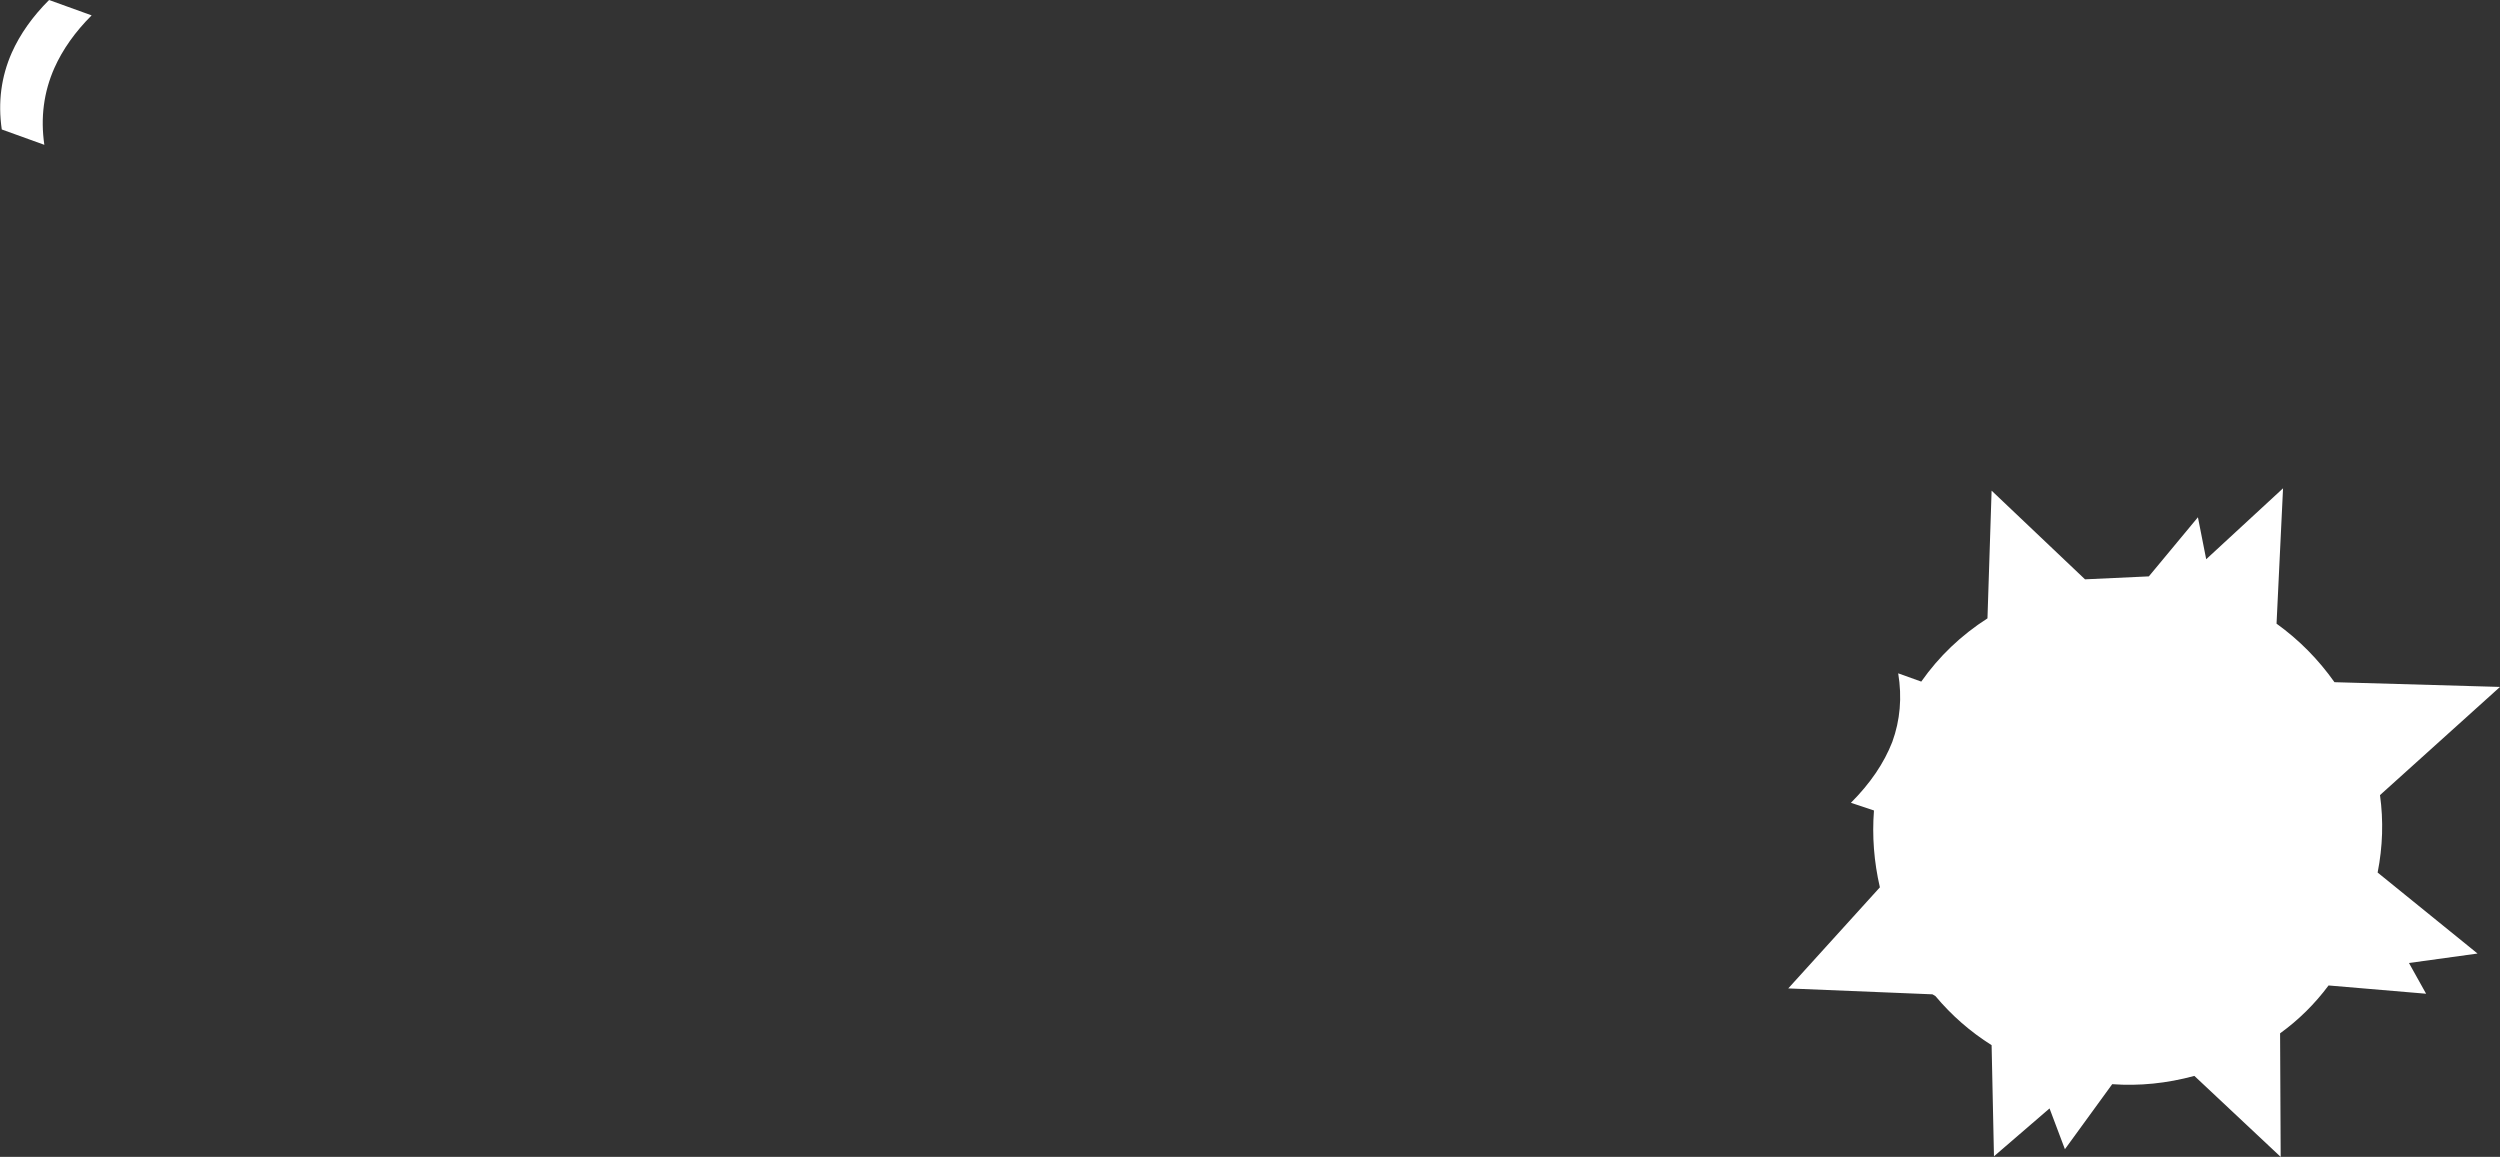 <?xml version="1.0" encoding="UTF-8" standalone="no"?>
<svg xmlns:xlink="http://www.w3.org/1999/xlink" height="97.85px" width="211.45px" xmlns="http://www.w3.org/2000/svg">
  <rect width="100%" height="100%" fill="#333333" stroke="none"/>
  <g transform="matrix(1.0, 0.0, 0.0, 1.0, -251.4, -336.15)">
    <path d="M419.85 377.65 L427.75 385.15 433.15 384.9 437.3 379.9 438.0 383.45 444.5 377.45 443.95 388.9 Q446.8 390.95 448.85 393.85 L462.85 394.25 452.7 403.4 Q453.15 406.65 452.5 409.95 L460.95 416.8 455.15 417.6 456.6 420.2 448.35 419.5 Q446.6 421.85 444.25 423.55 L444.3 434.0 437.0 427.15 Q433.5 428.1 430.05 427.85 L426.05 433.35 424.75 429.9 420.05 433.95 419.85 424.55 Q417.15 422.85 415.1 420.4 L414.85 420.25 402.65 419.75 410.4 411.2 Q409.65 407.95 409.9 404.7 L407.95 404.05 Q410.4 401.6 411.45 398.9 412.45 396.15 411.95 393.1 L413.9 393.8 Q416.15 390.6 419.5 388.45 L419.85 377.65 M259.15 337.45 Q257.05 339.55 256.0 341.9 254.65 344.95 255.15 348.4 L251.55 347.1 Q251.05 343.65 252.4 340.6 253.45 338.25 255.55 336.15 L259.15 337.45" fill="#ffffff" fill-rule="evenodd" stroke="none"/>
  </g>
</svg>
